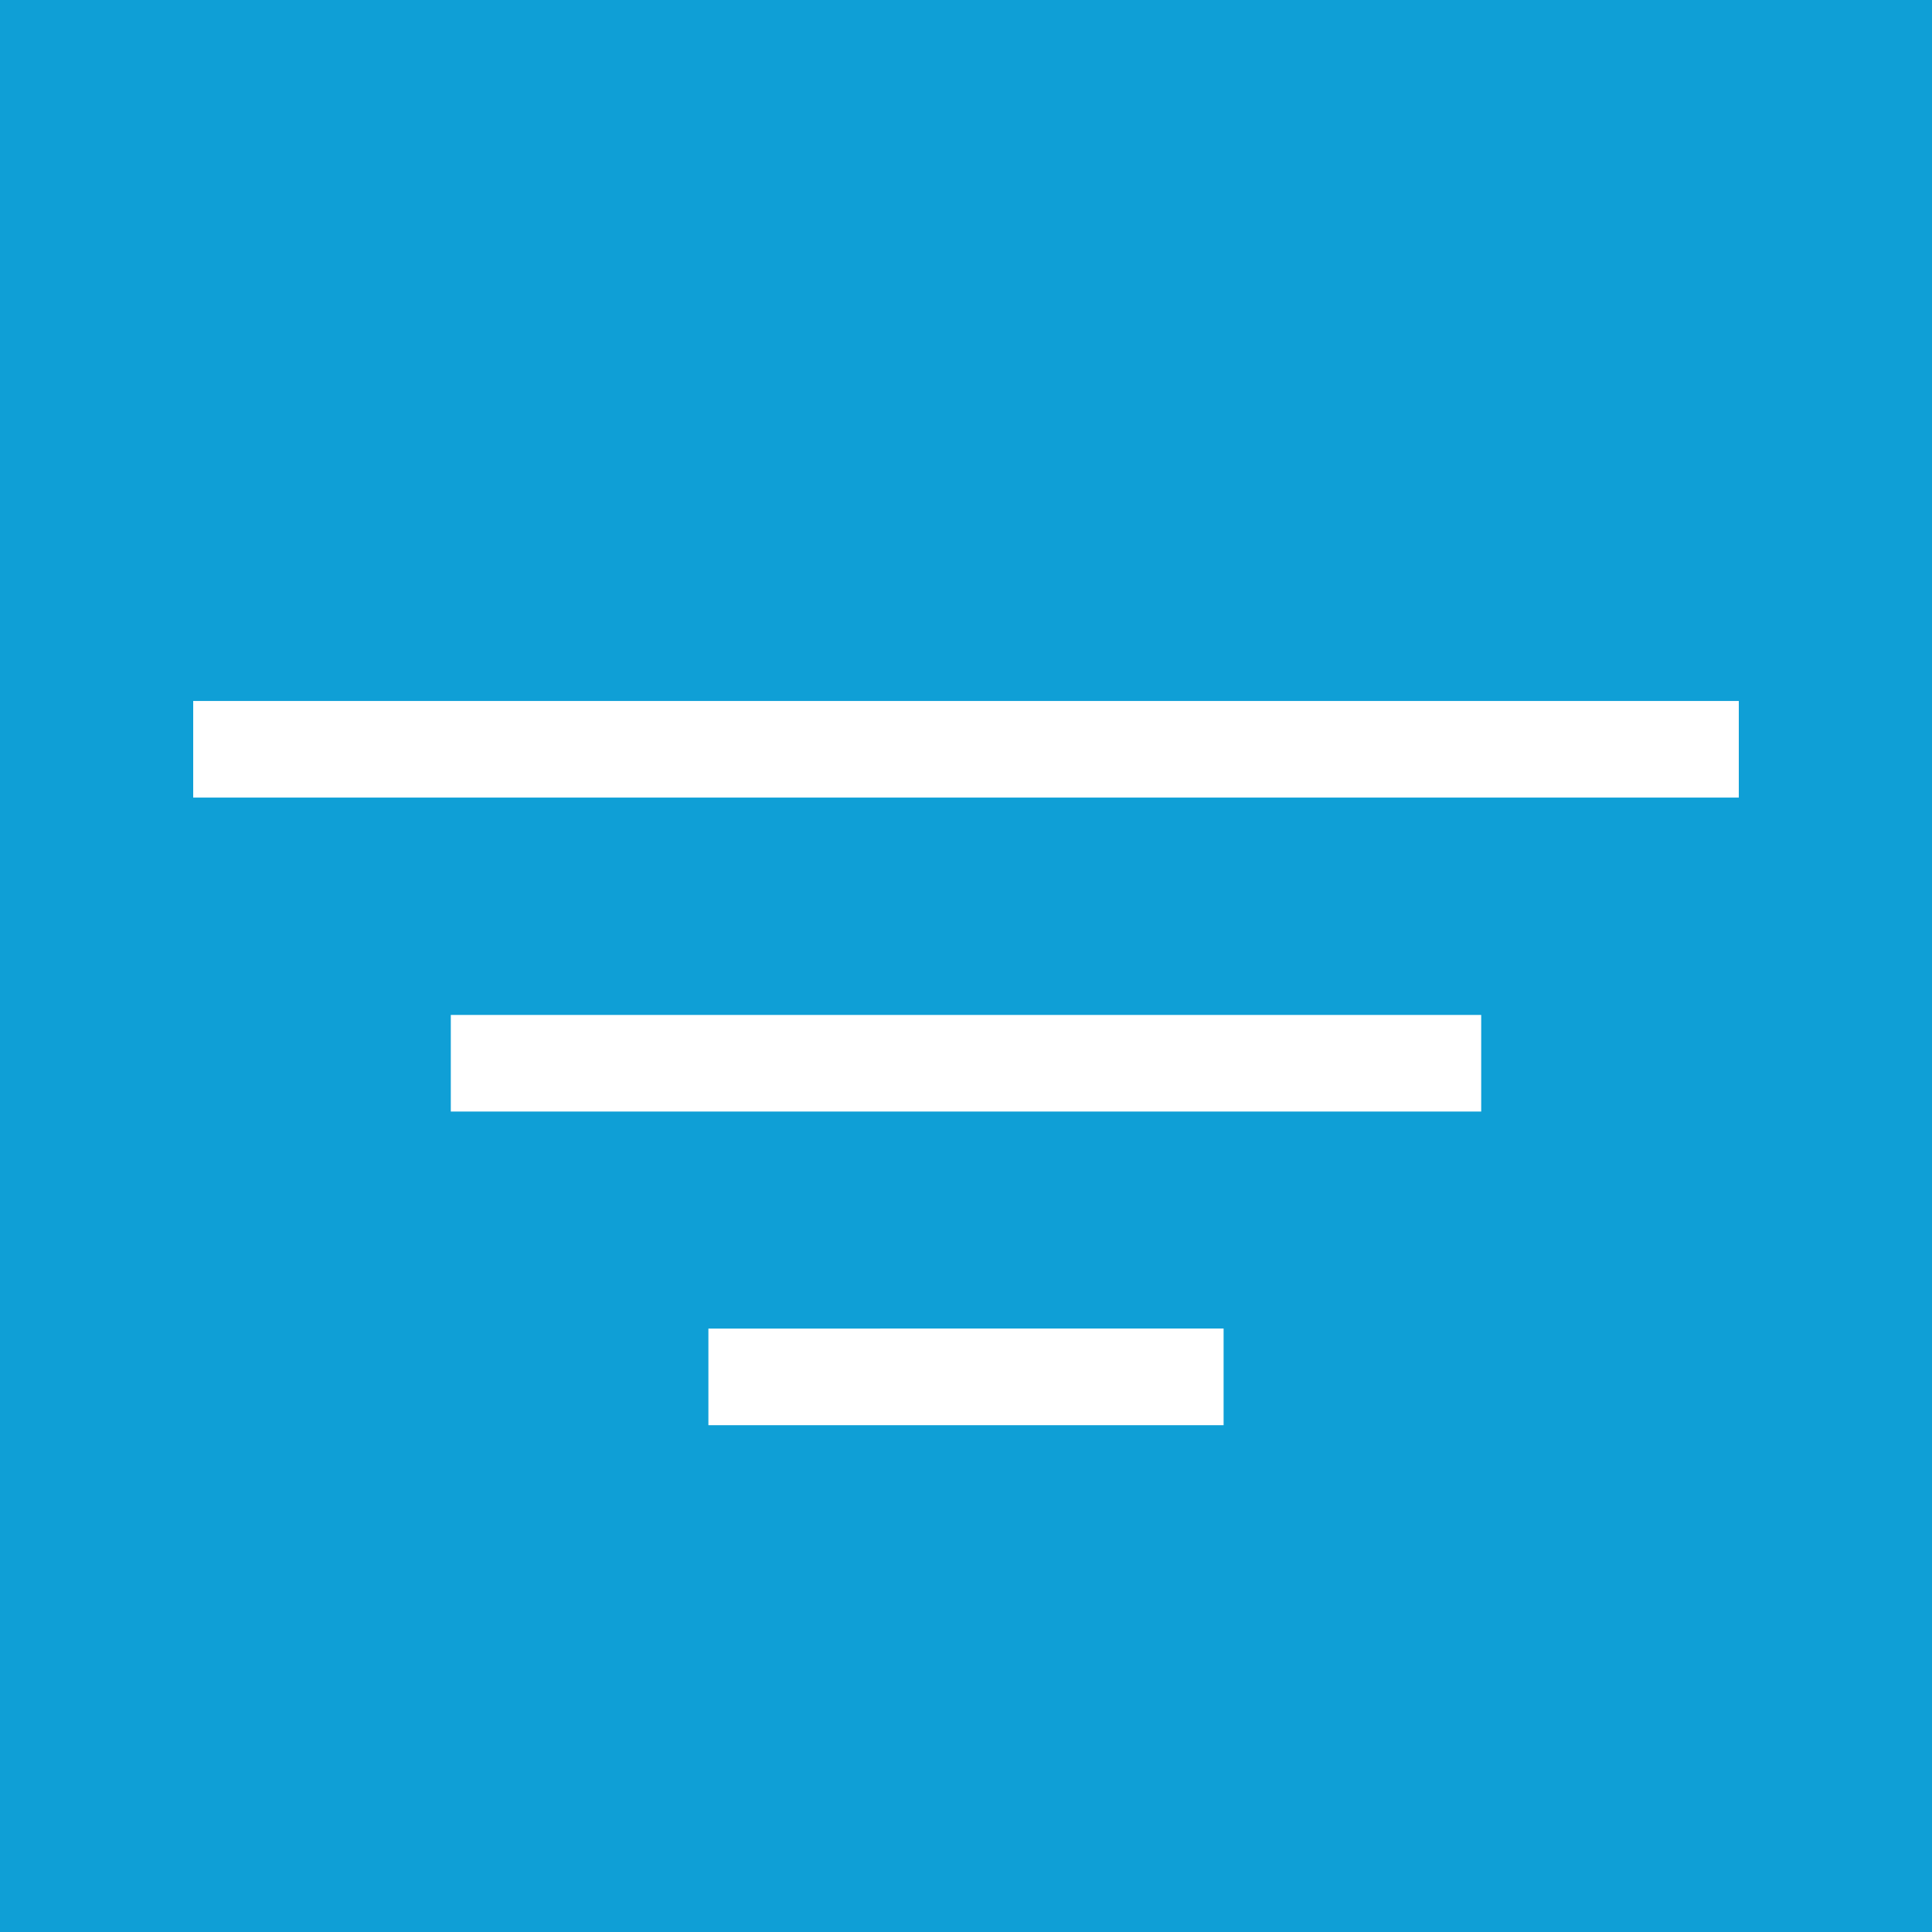 <svg xmlns="http://www.w3.org/2000/svg" viewBox="0 0 60 60"><defs><style>.cls-1{fill:#0f9fd6;}</style></defs><g id="Capa_2" data-name="Capa 2"><g id="Capa_1-2" data-name="Capa 1"><path class="cls-1" d="M60,60H0V0H60ZM54,21.77H6v3H54Zm-8,9.75H14v3H46Zm-8,9.74H22v3H38Z"/></g></g></svg>